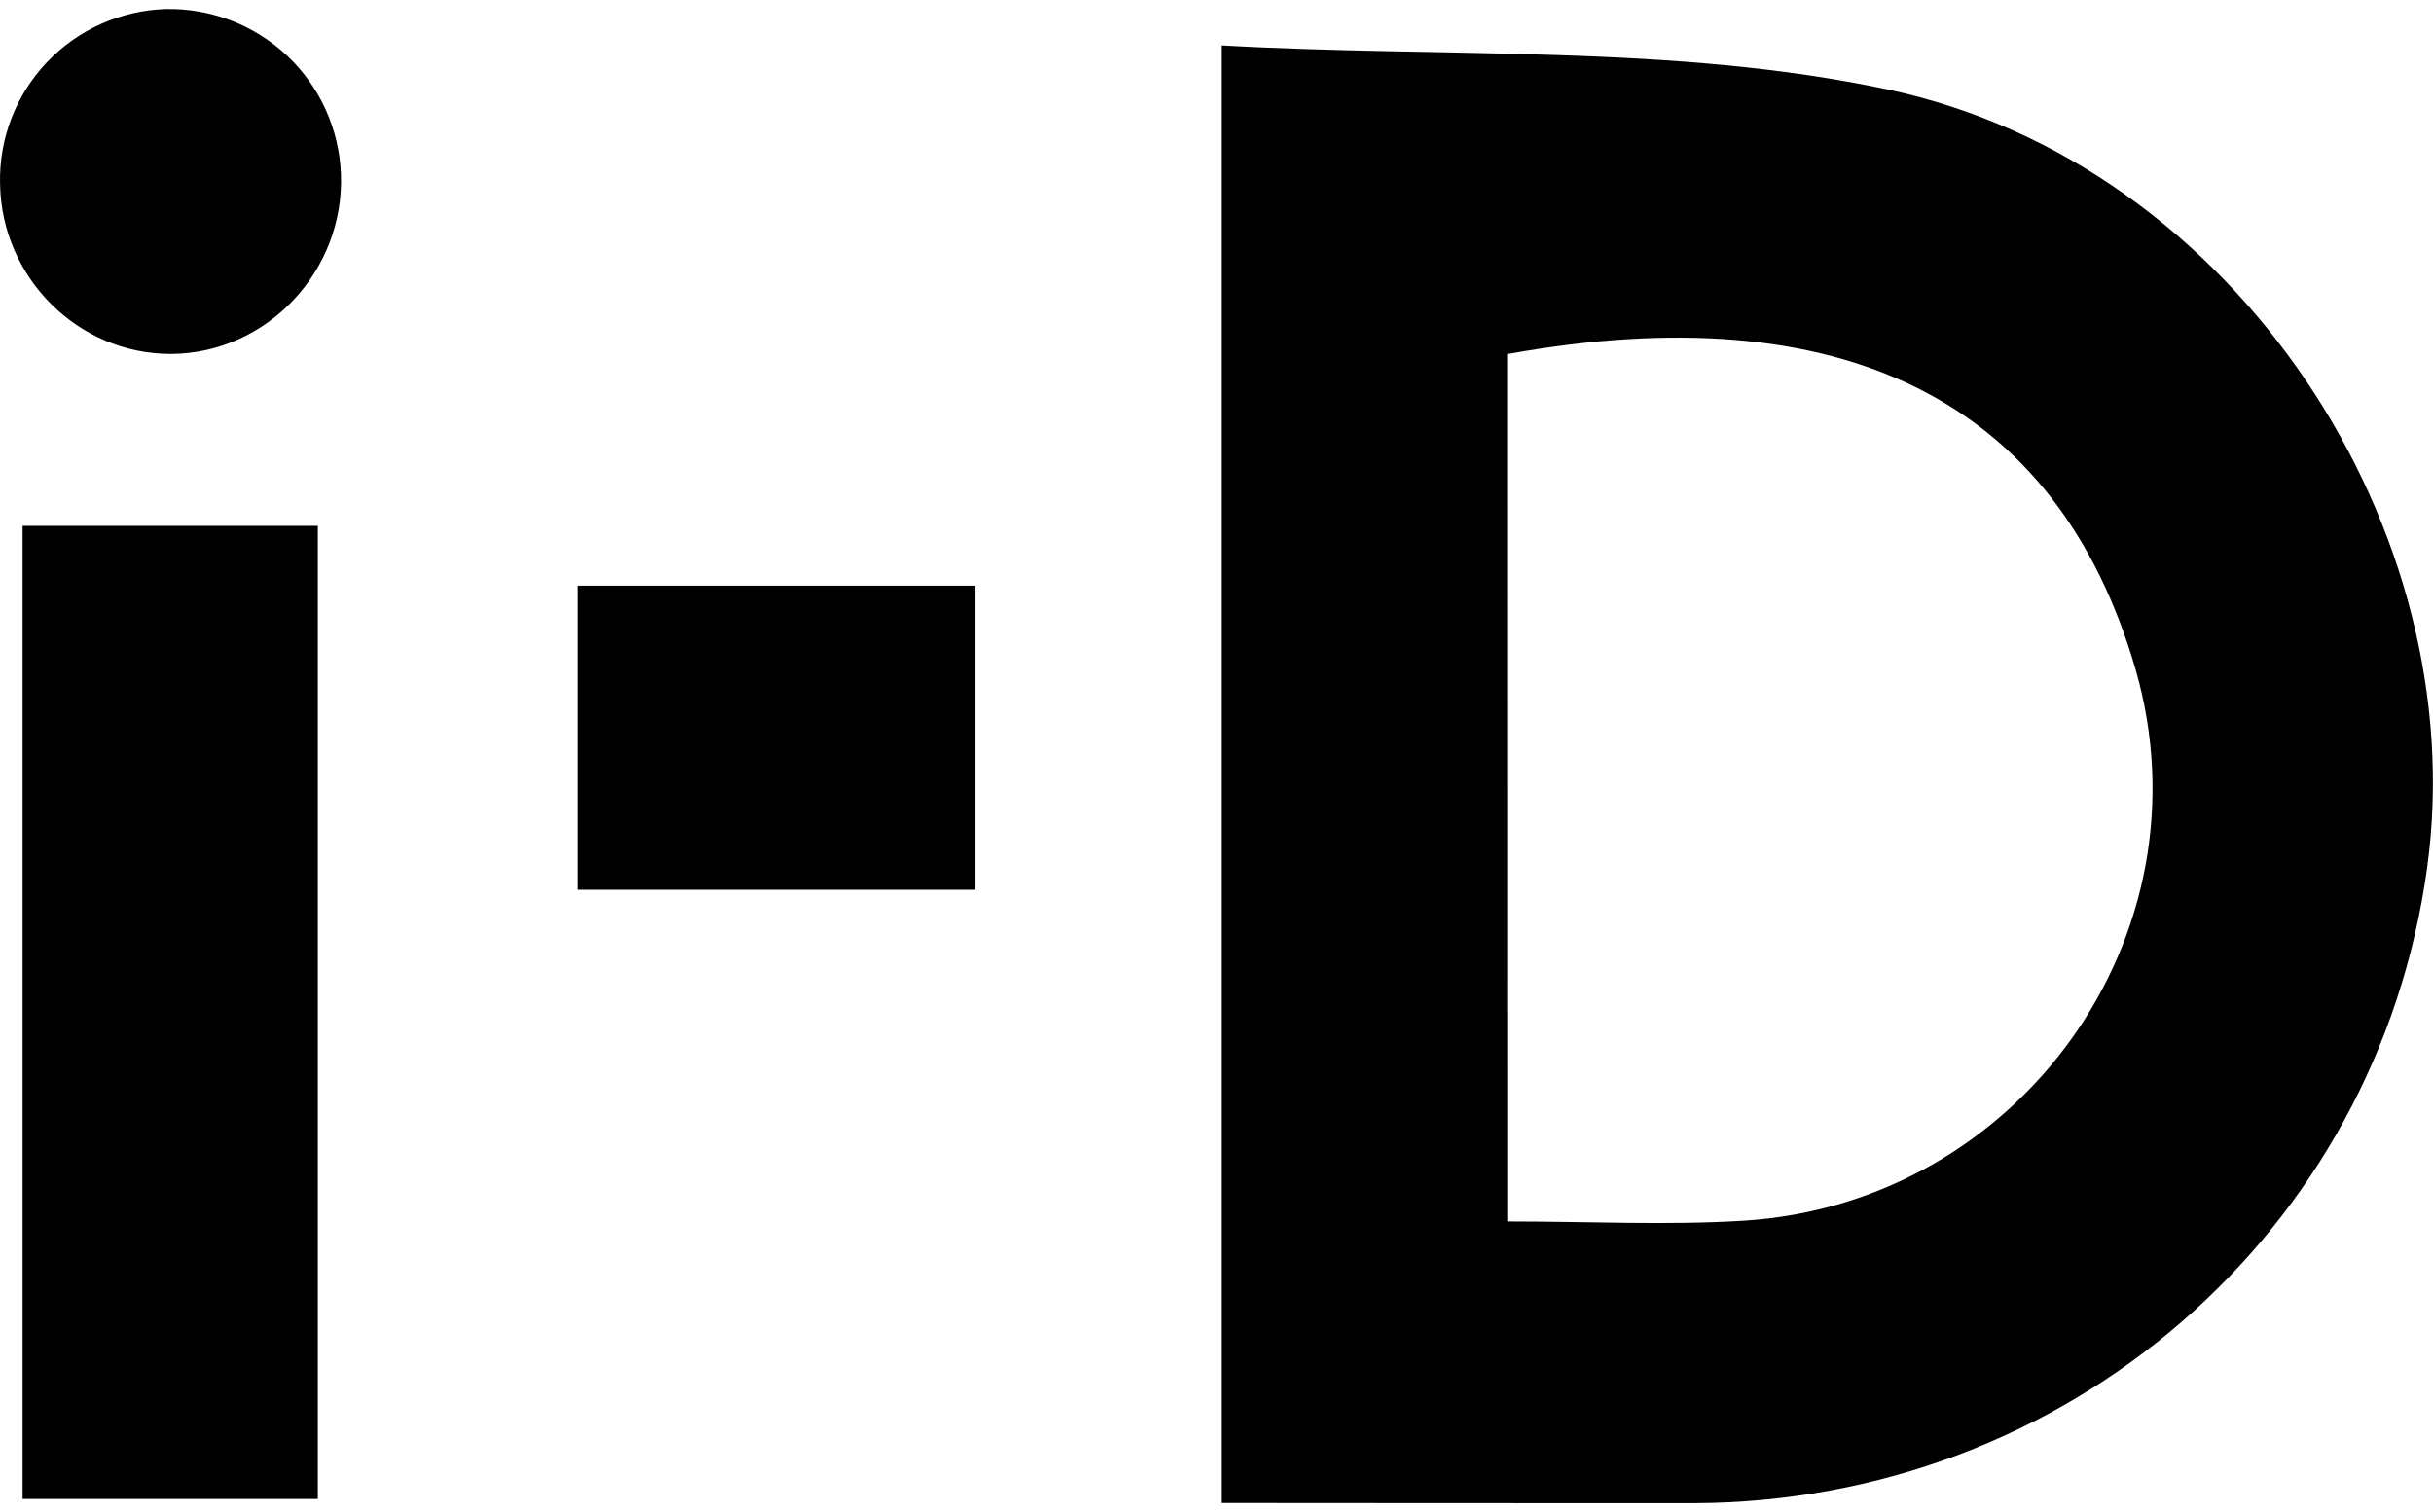 <svg width="74" height="46" viewBox="0 0 74 46" fill="none" xmlns="http://www.w3.org/2000/svg">
<path d="M37.159 45.724V1.382C44.037 1.769 50.923 1.338 57.422 2.724C68.025 4.981 75.233 16.148 73.821 26.403C72.296 37.51 62.864 45.687 51.524 45.73C46.831 45.735 42.14 45.724 37.159 45.724ZM45.871 37.16C48.374 37.16 50.711 37.282 53.034 37.137C61.43 36.611 67.278 28.457 64.959 20.383C62.576 12.126 55.949 8.947 45.867 10.769L45.871 37.16Z" fill="black"/>
<path d="M9.667 45.602H0.687V15.998H9.667V45.602Z" fill="black"/>
<path d="M29.661 27.069H17.572V17.817H29.661V27.069Z" fill="black"/>
<path d="M5.035 0.275C6.407 0.246 7.735 0.756 8.734 1.696C9.732 2.637 10.32 3.931 10.37 5.3C10.481 8.251 8.111 10.756 5.198 10.768C2.379 10.771 0.048 8.454 0.002 5.594C-0.032 4.224 0.478 2.896 1.421 1.9C2.364 0.904 3.663 0.32 5.035 0.275Z" fill="black"/>
</svg>
